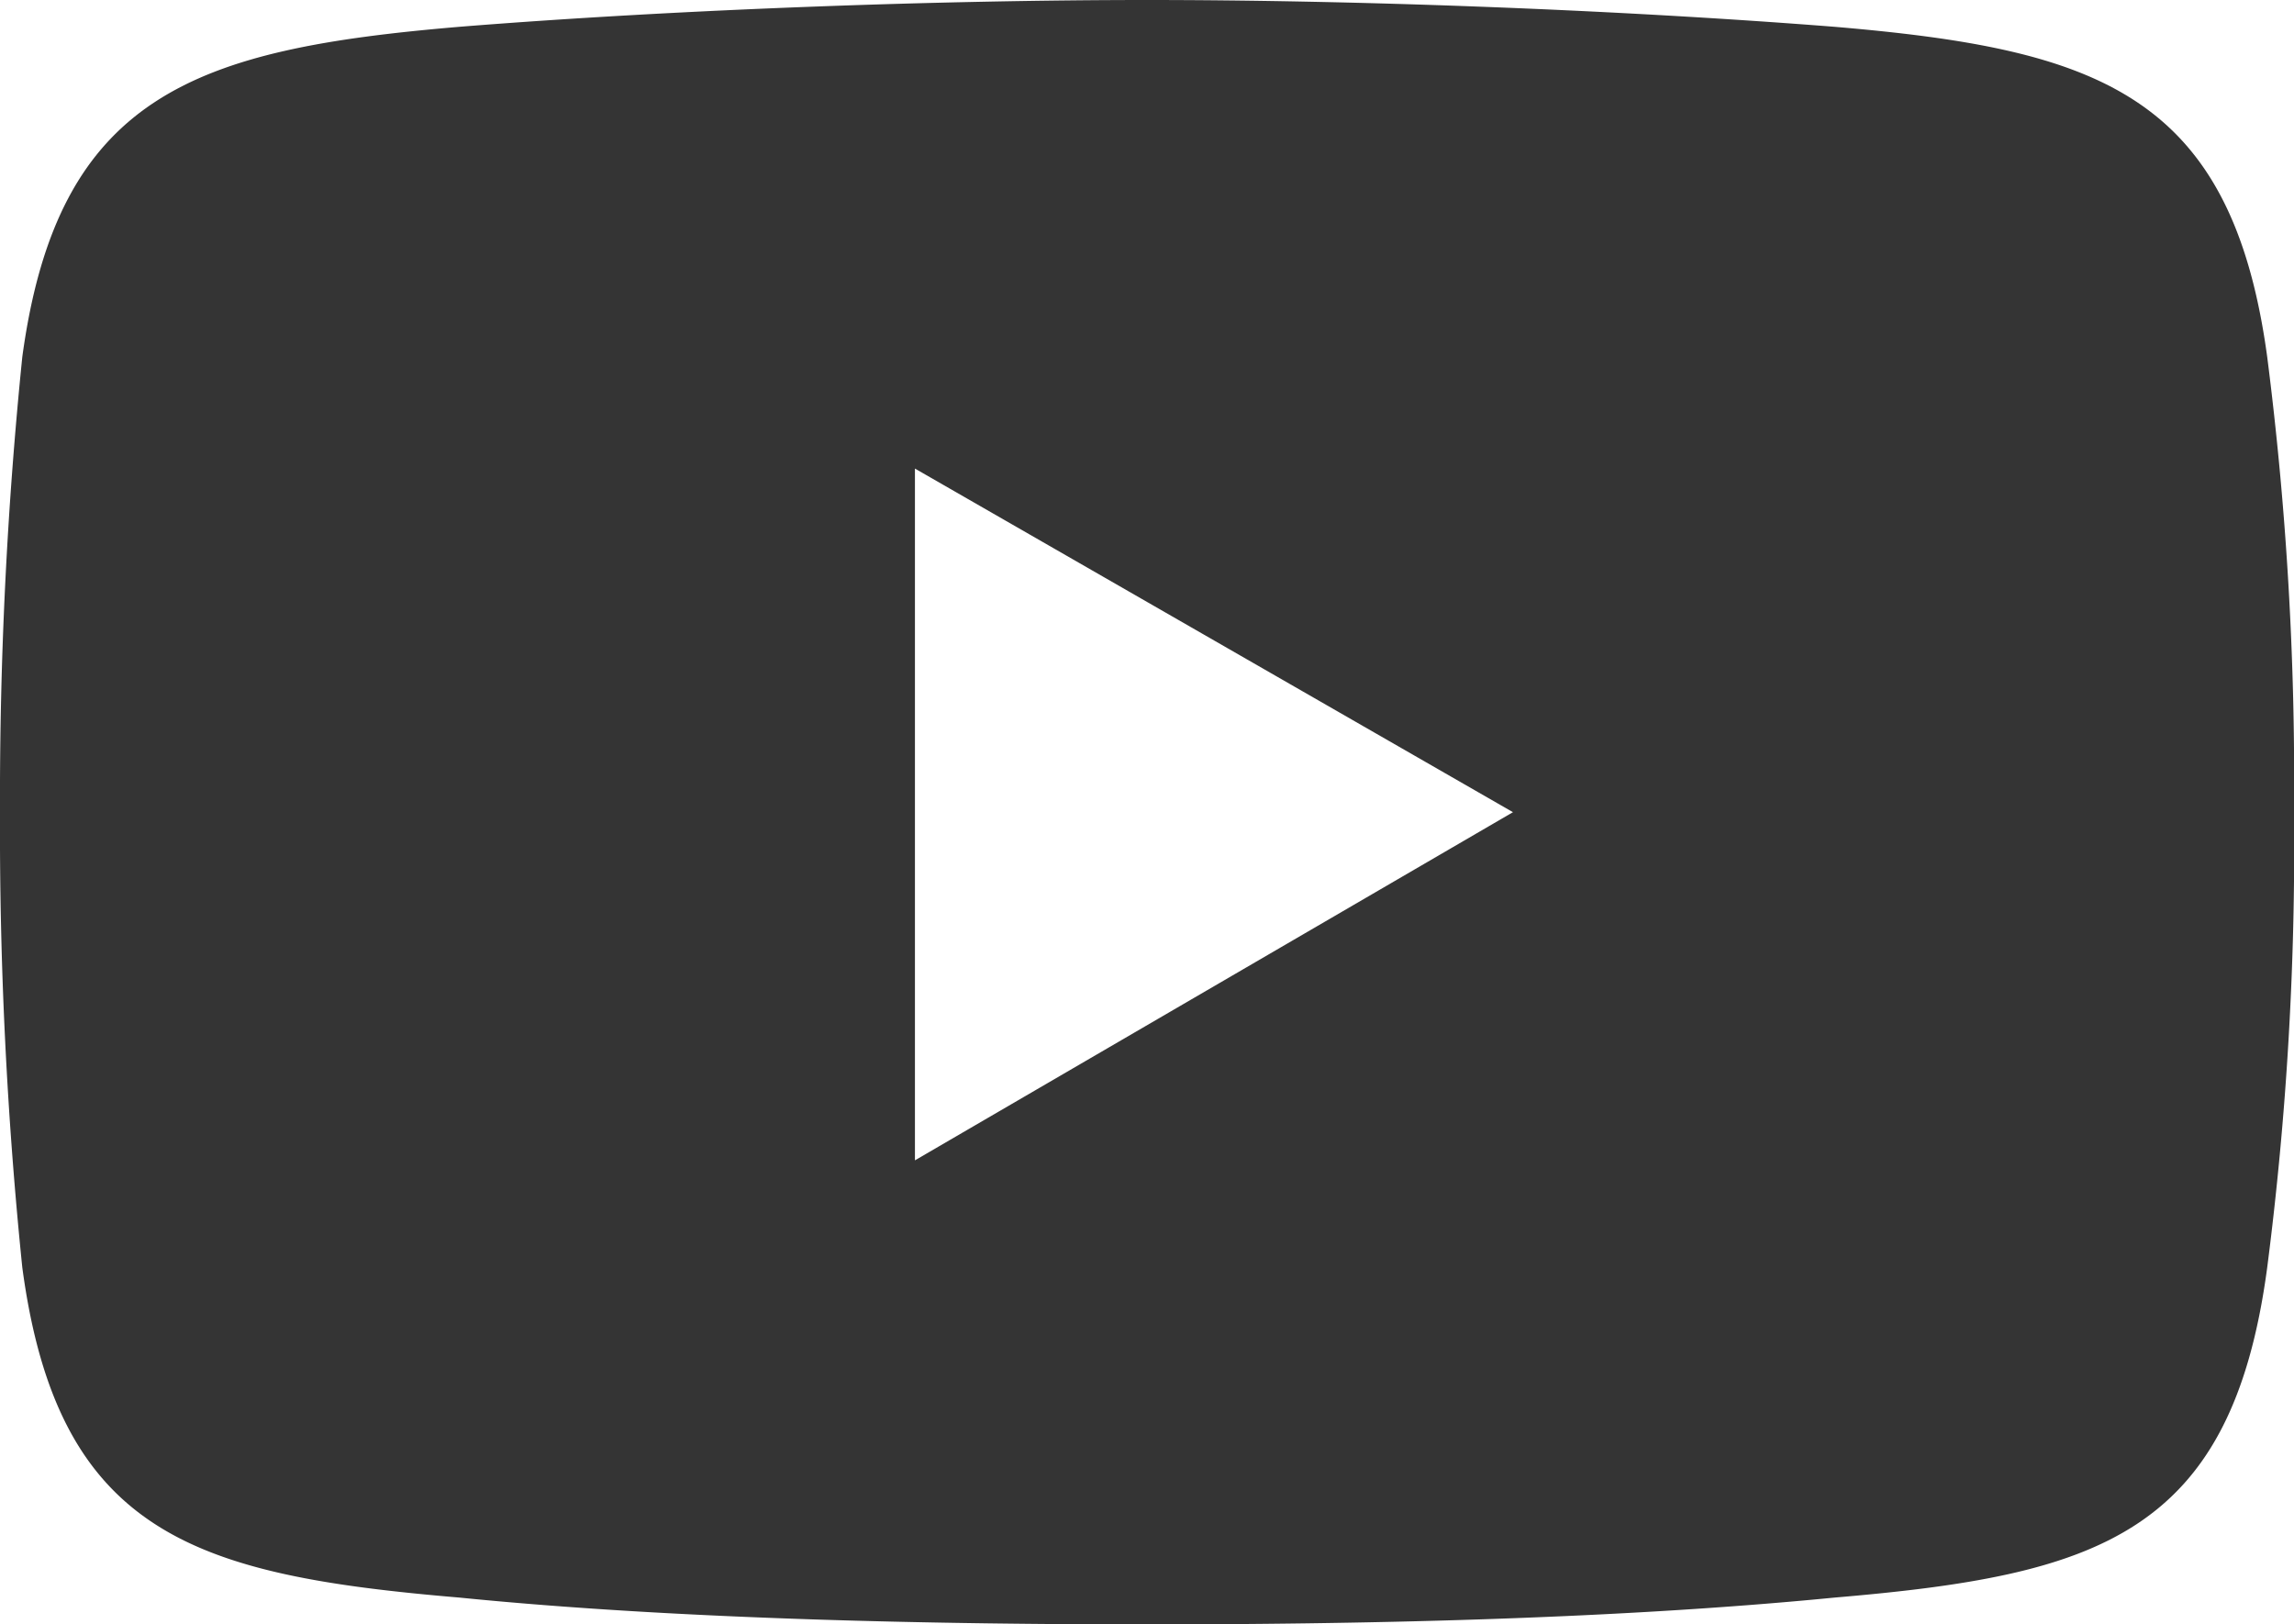 <svg id="그룹_583" data-name="그룹 583" xmlns="http://www.w3.org/2000/svg" width="58.249" height="41.25" viewBox="0 0 58.249 41.25">
  <path id="패스_912" data-name="패스 912" d="M1300.464,794.942c-.907-6.686-4.306-7.819-10.993-8.386-5.779-.453-12.352-.68-17.452-.68s-11.786.227-17.452.68c-6.686.566-10.2,1.7-11.106,8.386a110.858,110.858,0,0,0-.566,11.559,109.212,109.212,0,0,0,.566,11.559c.907,6.8,4.42,7.819,11.106,8.386,5.666.567,12.353.68,17.452.68s11.672-.113,17.452-.68c6.686-.567,10.086-1.587,10.993-8.386a83.455,83.455,0,0,0,.68-11.559A84.611,84.611,0,0,0,1300.464,794.942Zm-34.337,20.4V797.775l15.185,8.726Z" transform="translate(-1242.895 -785.876)" fill="#343434" fill-rule="evenodd"/>
</svg>
